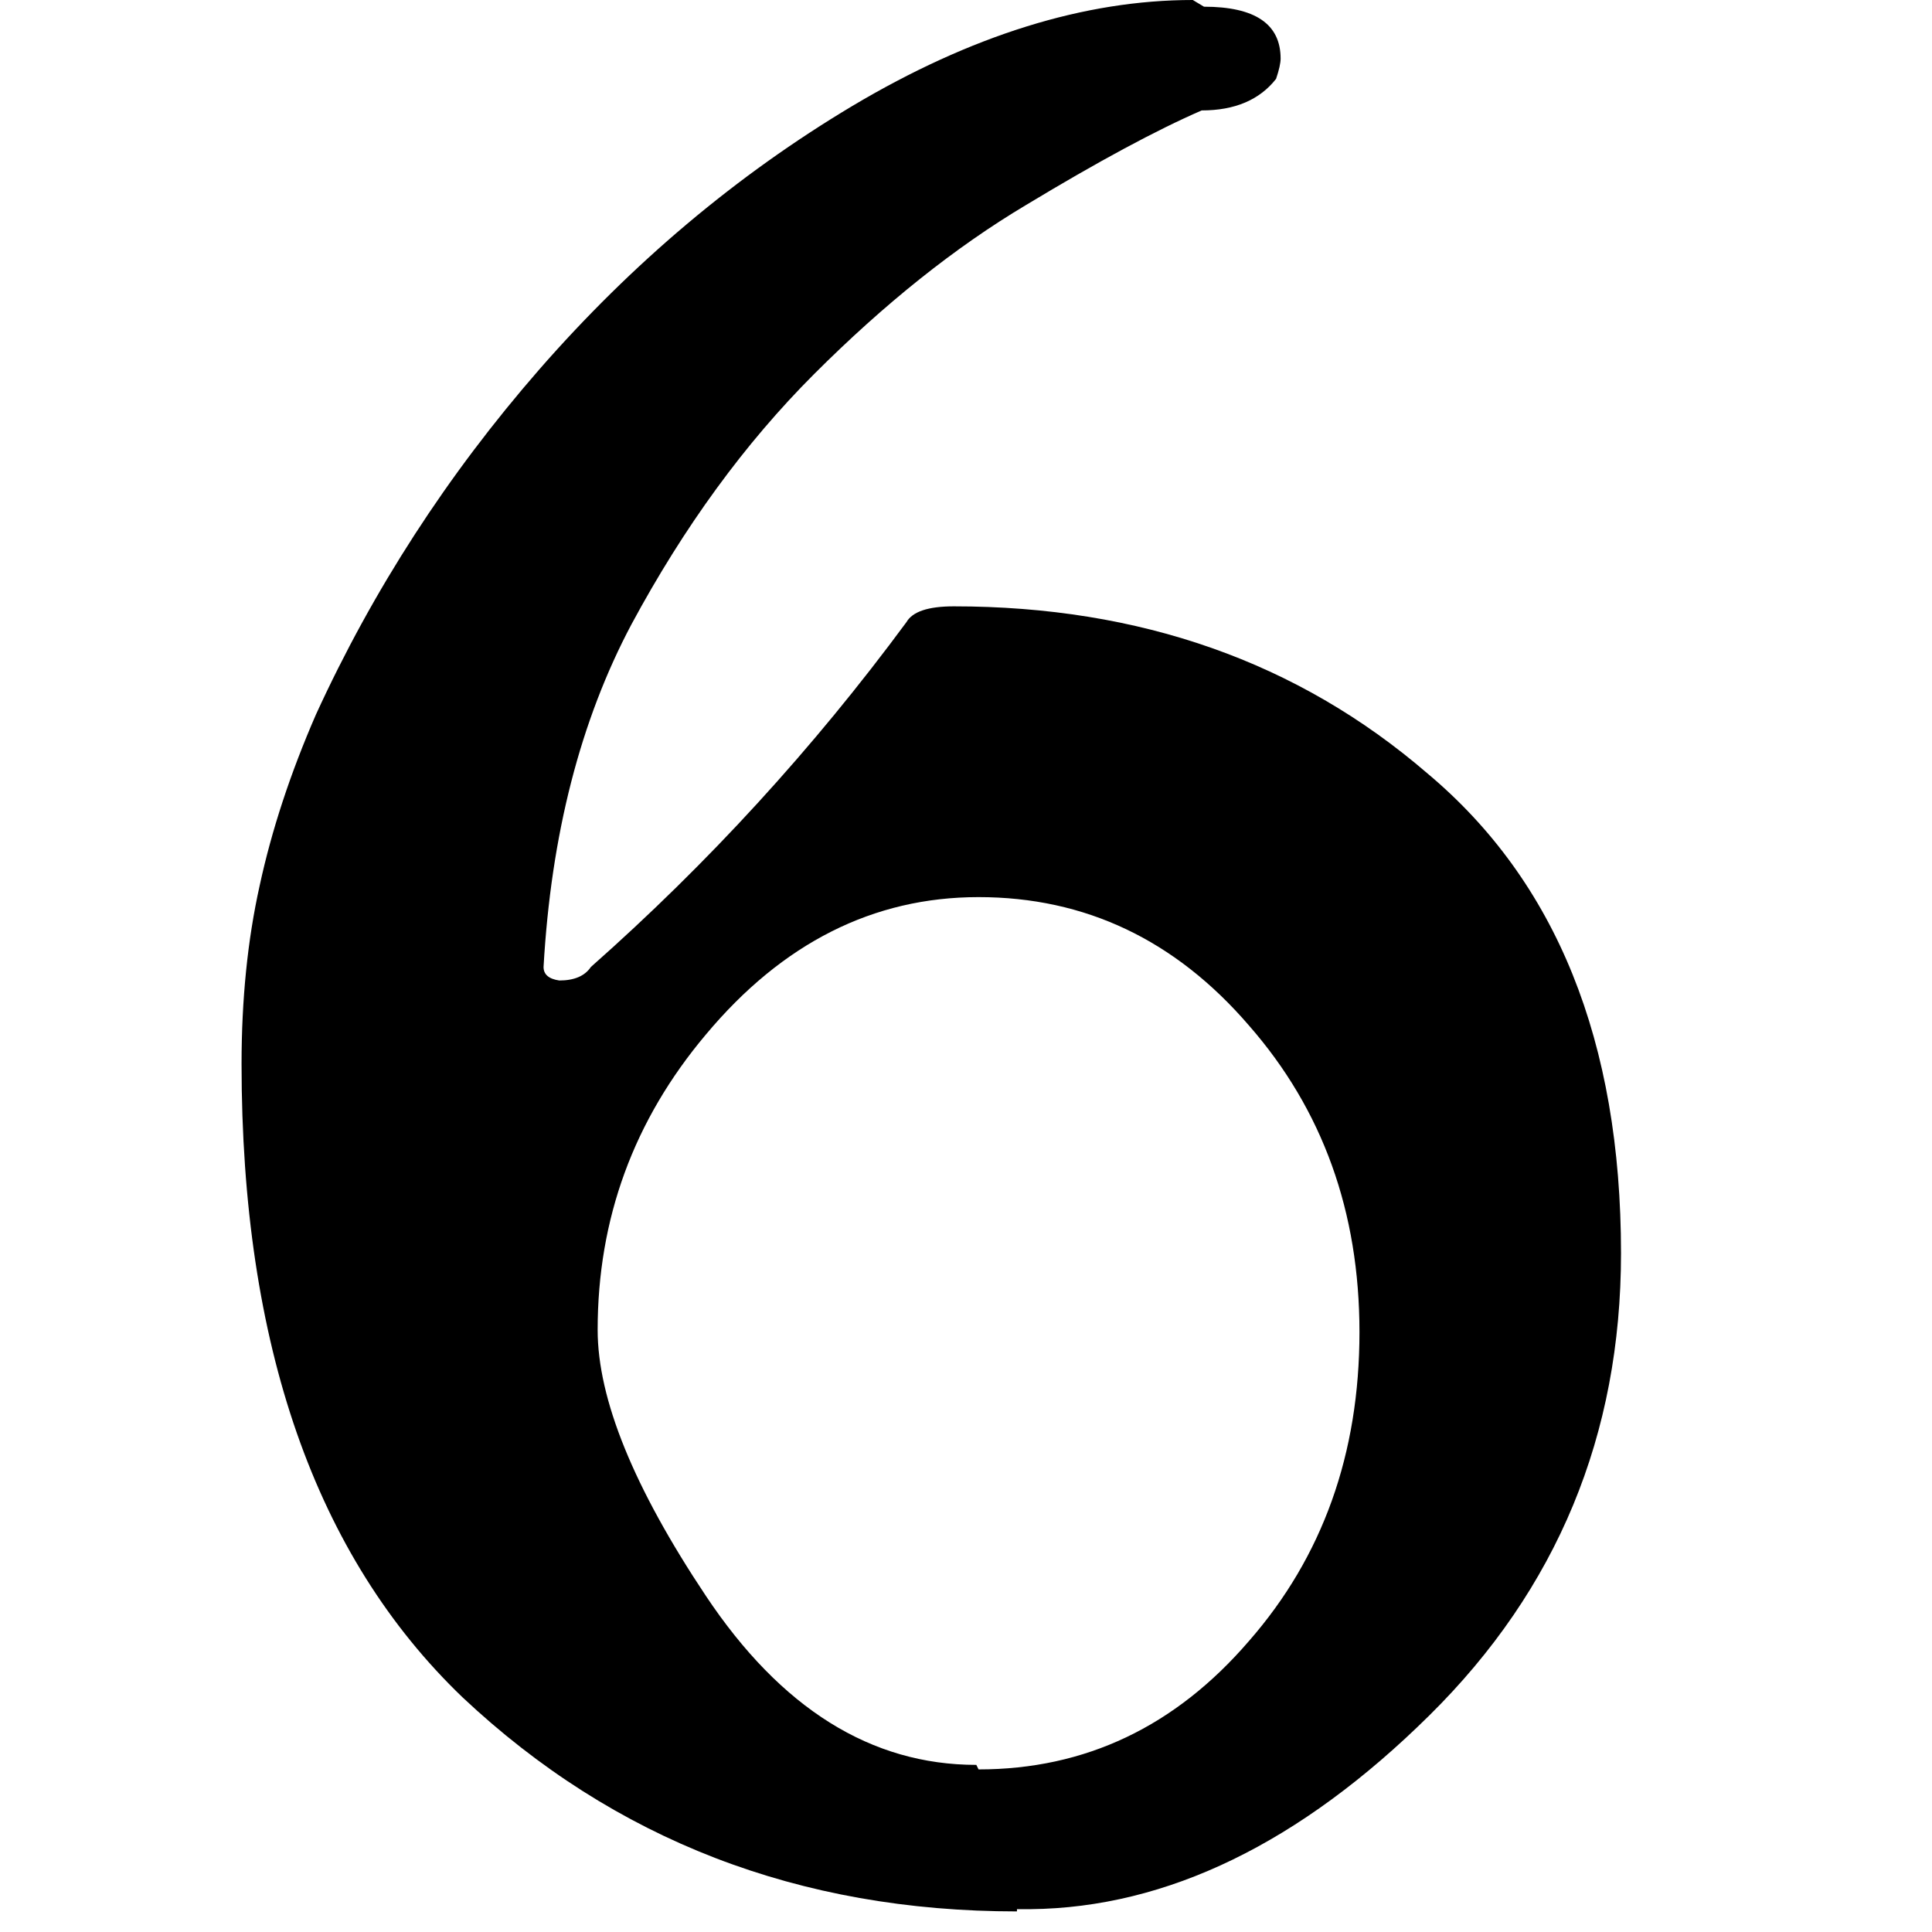 <!-- Generated by IcoMoon.io -->
<svg version="1.1" xmlns="http://www.w3.org/2000/svg" width="32" height="32" viewBox="0 0 32 32">
<title>num62</title>
<path d="M19.755 0c-1.792 0-3.671 0.585-5.637 1.755-1.916 1.145-3.646 2.601-5.189 4.368-1.518 1.742-2.75 3.646-3.696 5.712-0.423 0.971-0.734 1.916-0.933 2.837-0.199 0.896-0.299 1.879-0.299 2.949 0 4.654 1.22 8.151 3.659 10.491 2.514 2.364 5.575 3.547 9.184 3.547v-0.037h0.224c2.265-0.025 4.468-1.095 6.608-3.211 2.116-2.091 3.173-4.642 3.173-7.653 0-3.509-1.070-6.16-3.211-7.952-2.14-1.842-4.754-2.763-7.84-2.763-0.423 0-0.684 0.087-0.784 0.261-1.543 2.091-3.285 3.995-5.227 5.712-0.1 0.149-0.274 0.224-0.523 0.224-0.174-0.025-0.261-0.1-0.261-0.224 0.124-2.19 0.61-4.082 1.456-5.675 0.871-1.618 1.879-2.999 3.024-4.144 1.17-1.17 2.34-2.103 3.509-2.8 1.195-0.722 2.165-1.244 2.912-1.568 0.548 0 0.958-0.174 1.232-0.523 0.050-0.149 0.075-0.261 0.075-0.336 0-0.572-0.423-0.859-1.269-0.859l-0.187-0.112zM16.171 29.232c-1.742 0-3.236-0.933-4.48-2.8-1.195-1.792-1.792-3.26-1.792-4.405 0-1.842 0.597-3.472 1.792-4.891 1.269-1.518 2.775-2.277 4.517-2.277 1.767 0 3.26 0.709 4.48 2.128 1.22 1.394 1.829 3.086 1.829 5.077 0 2.016-0.61 3.721-1.829 5.115-1.22 1.419-2.713 2.128-4.48 2.128l-0.037-0.075z"></path>
</svg>
